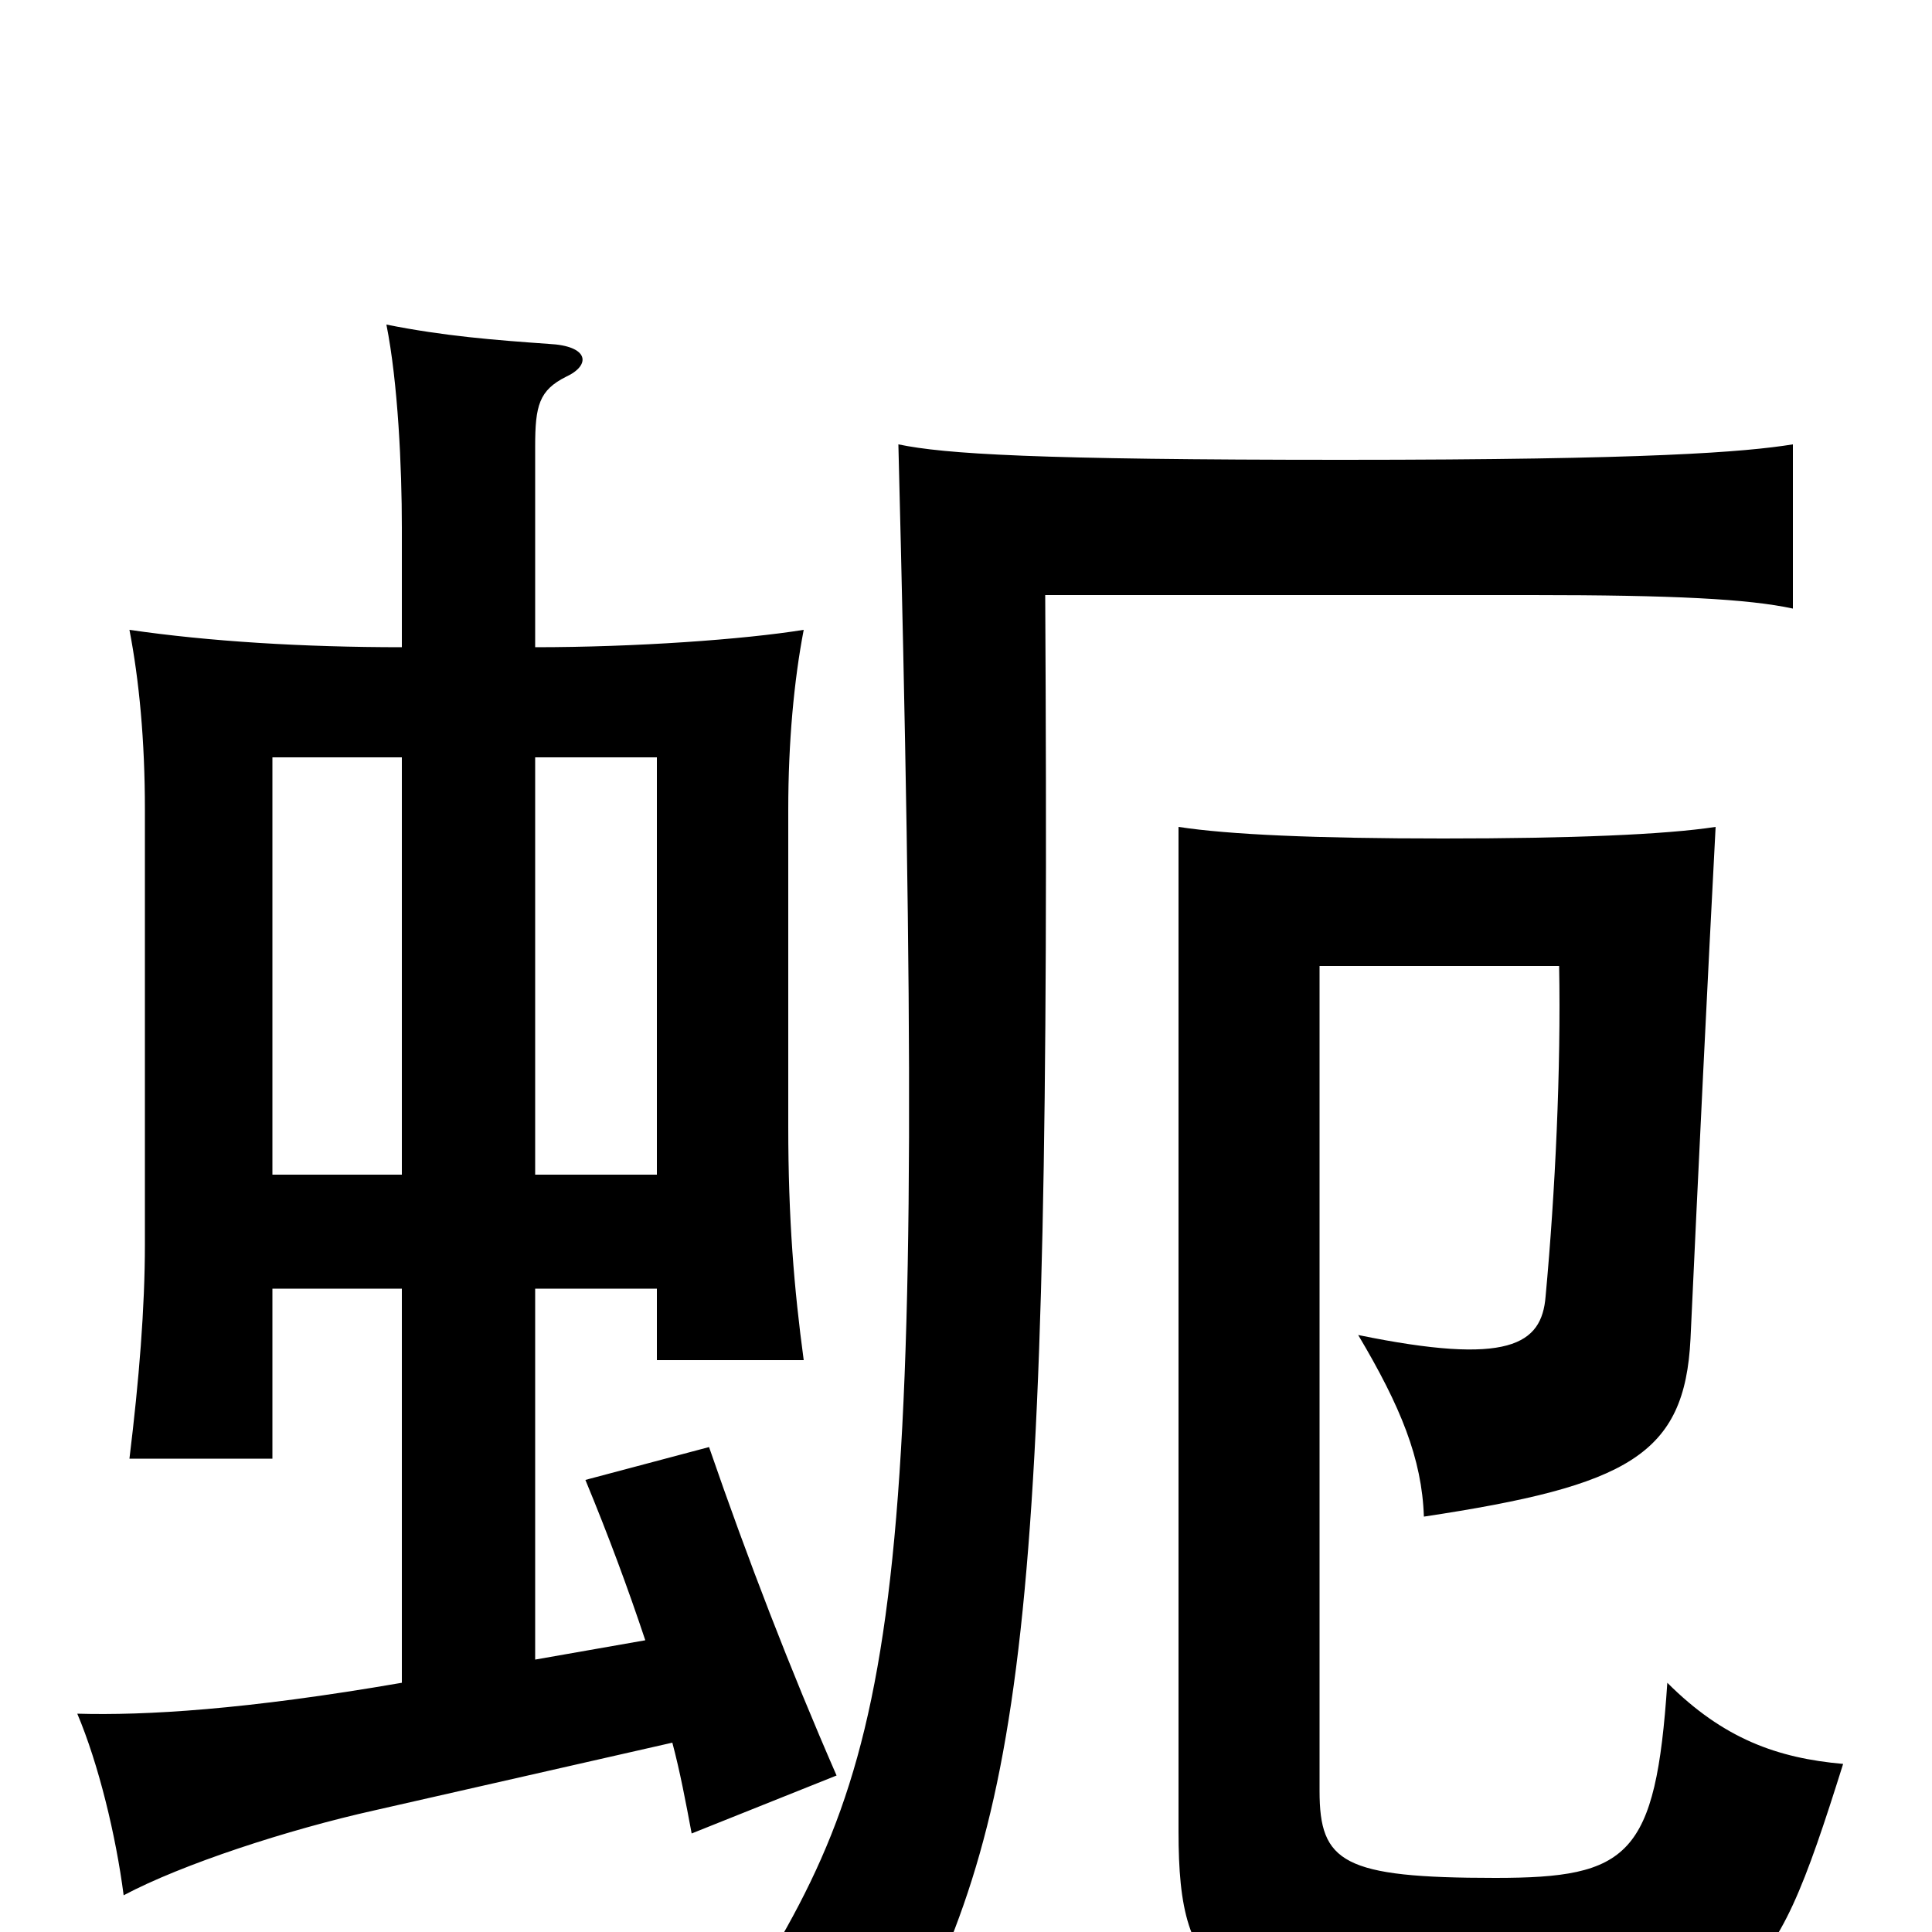 <svg xmlns="http://www.w3.org/2000/svg" viewBox="0 -1000 1000 1000">
	<path fill="#000000" d="M141 -333H208V-129C127 -115 75 -112 40 -113C51 -87 60 -50 64 -19C94 -35 149 -53 194 -63L348 -98C352 -83 355 -67 358 -51L433 -81C409 -136 387 -193 367 -251L303 -234C315 -205 325 -178 334 -151L277 -141V-333H340V-296H416C411 -333 408 -369 408 -417V-581C408 -616 411 -648 416 -674C385 -669 329 -665 277 -665V-769C277 -790 279 -798 293 -805C306 -811 305 -821 284 -822C256 -824 230 -826 200 -832C206 -802 208 -758 208 -727V-665C157 -665 108 -668 67 -674C72 -648 75 -617 75 -581V-356C75 -323 72 -286 67 -245H141ZM208 -608V-392H141V-608ZM340 -392H277V-608H340ZM888 -572C862 -568 813 -566 747 -566C681 -566 636 -568 610 -572V-52C610 27 630 45 774 45C906 45 915 37 954 -87C920 -90 892 -100 863 -129C857 -39 843 -28 774 -28C695 -28 683 -36 683 -73V-500H807C808 -447 805 -383 800 -329C798 -304 781 -293 703 -309C725 -272 736 -245 737 -215C843 -231 872 -247 875 -307C879 -394 884 -496 888 -572ZM695 -762C536 -762 489 -765 465 -770C480 -174 468 -96 386 33C414 41 443 56 460 71C531 -59 544 -151 541 -692H793C866 -692 905 -690 928 -685V-770C903 -766 854 -762 695 -762Z"/>
</svg>